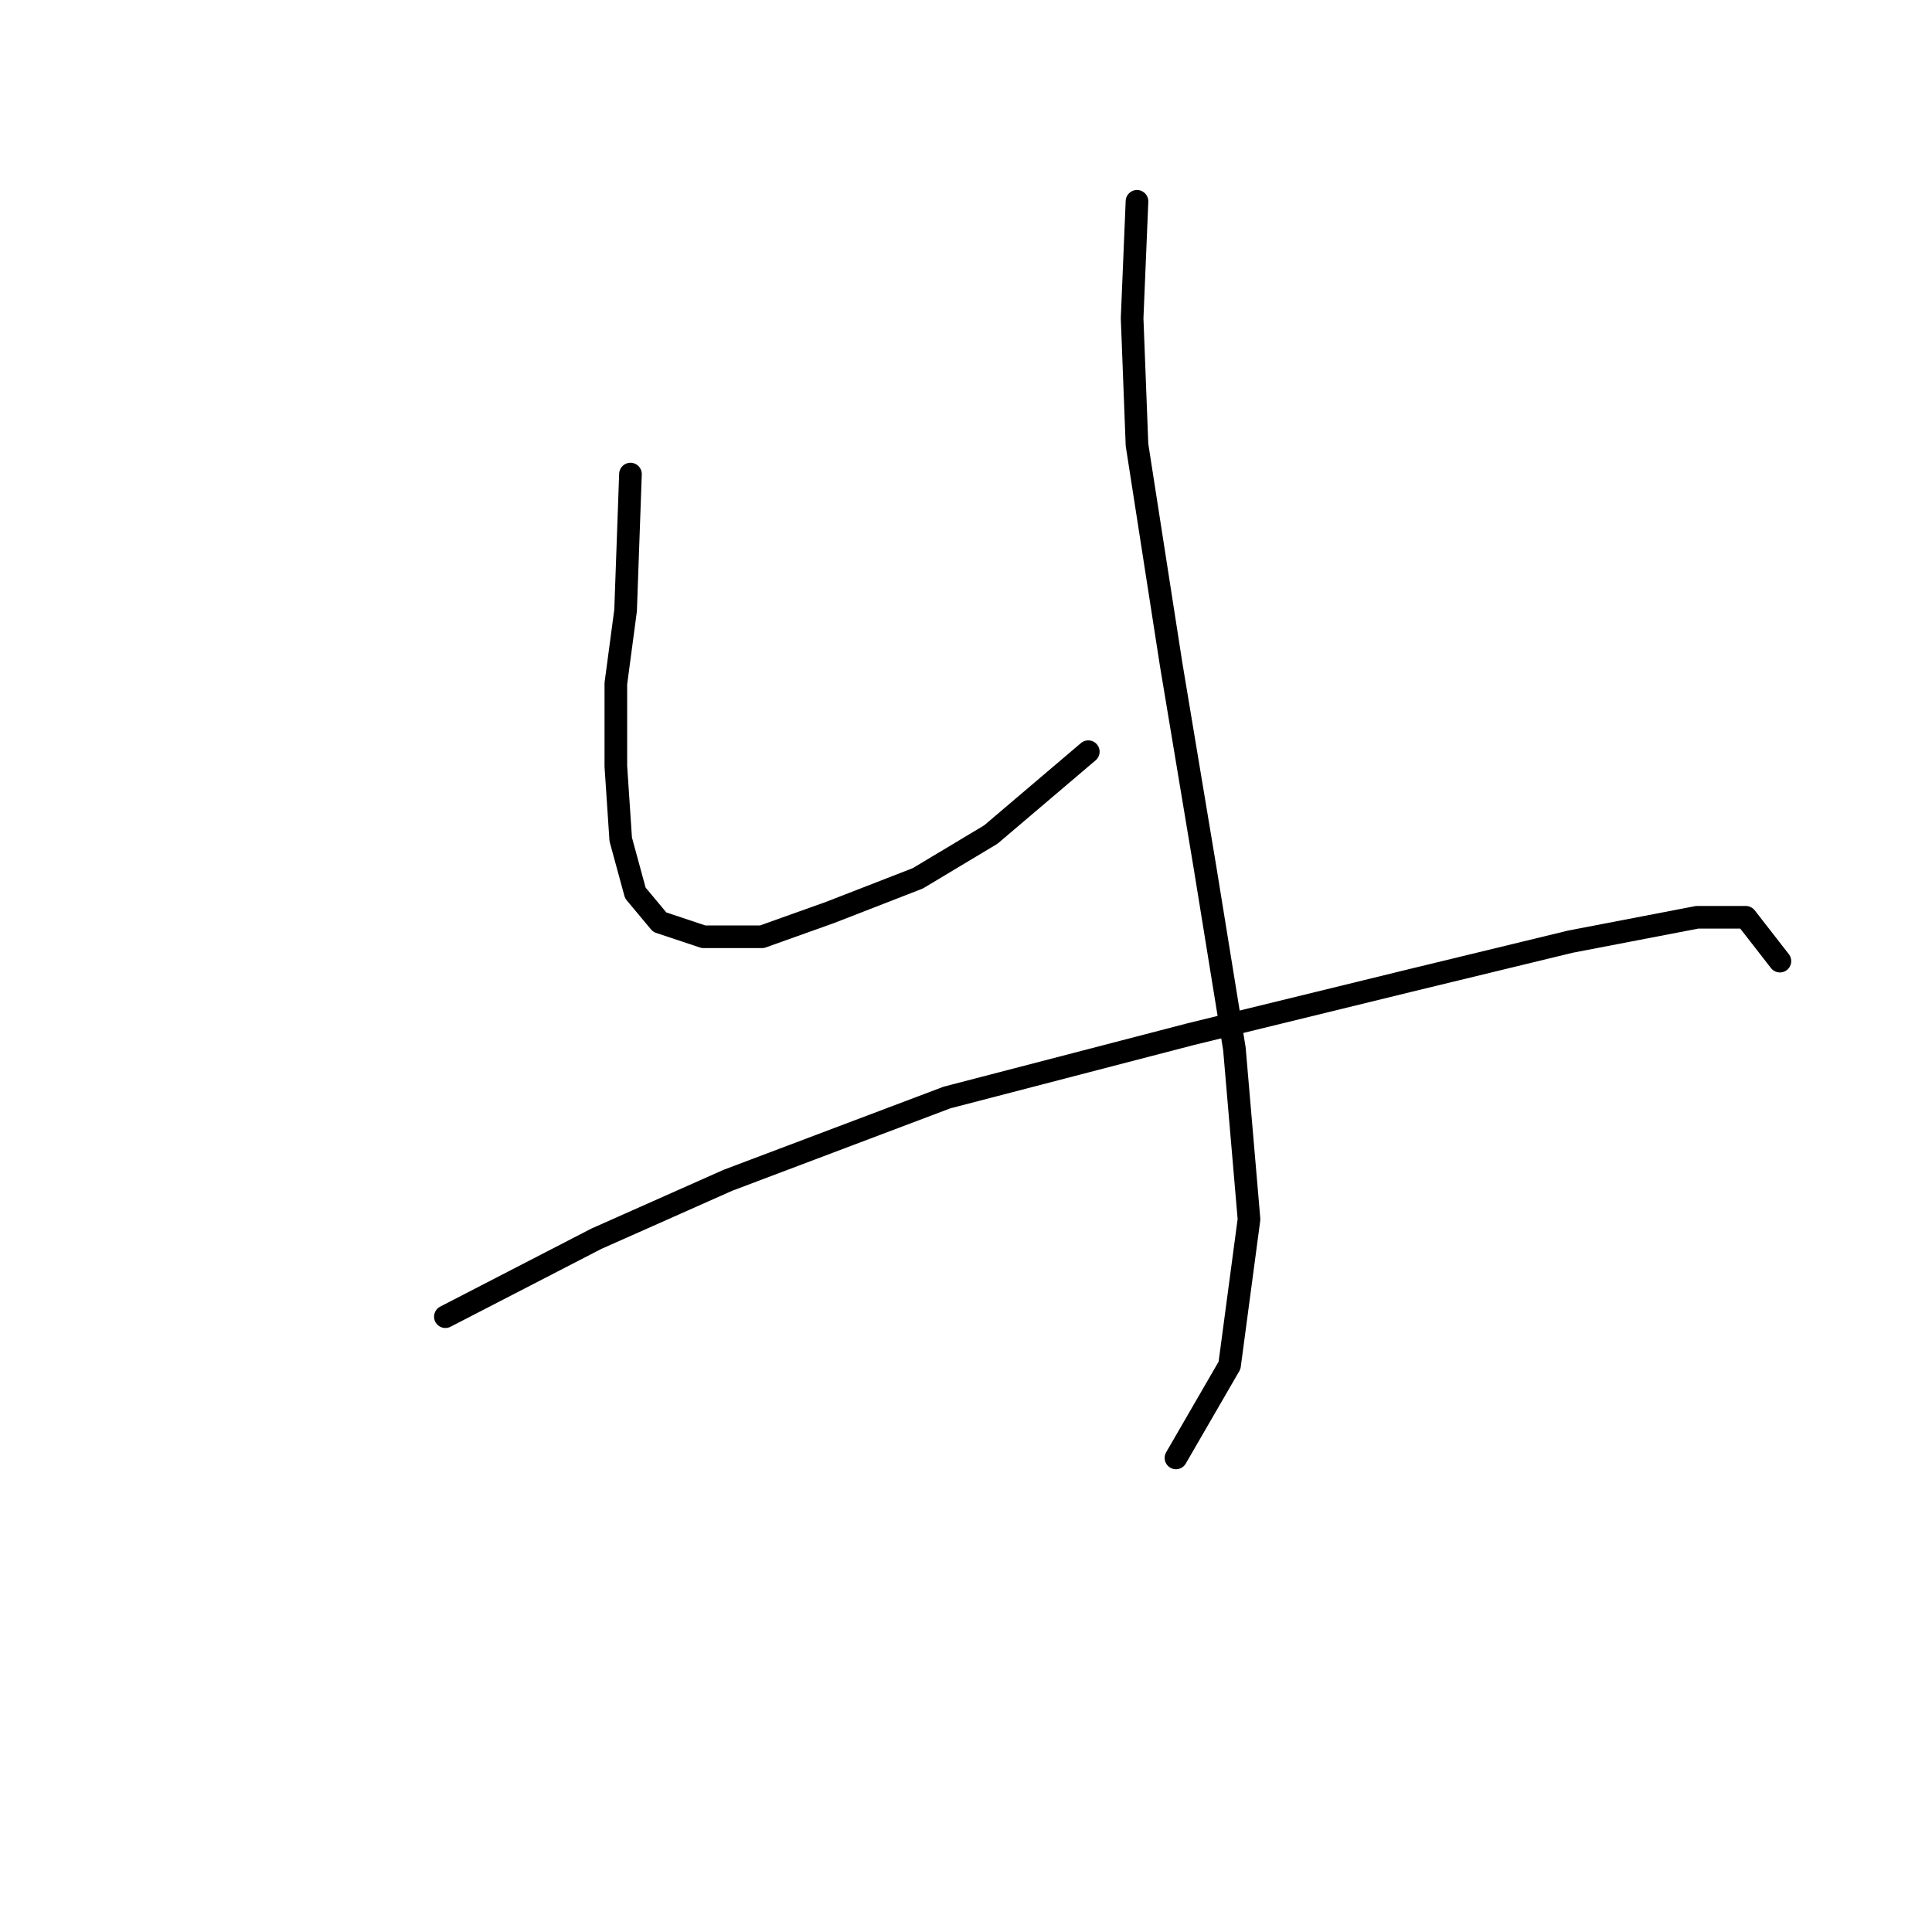 <?xml version="1.0" standalone="no"?>
    <svg width="256" height="256" xmlns="http://www.w3.org/2000/svg" version="1.1">
    <polyline stroke="black" stroke-width="3" stroke-linecap="round" fill="transparent" stroke-linejoin="round" points="83.54 62.818 82.894 80.888 81.603 90.568 81.603 101.54 82.249 111.22 84.185 118.319 87.412 122.191 93.22 124.127 100.964 124.127 110 120.901 121.616 116.383 131.297 110.575 144.204 99.603 144.204 99.603 " />
        <polyline stroke="black" stroke-width="3" stroke-linecap="round" fill="transparent" stroke-linejoin="round" points="150.658 26.677 150.012 42.166 150.658 58.945 155.175 87.987 159.693 115.092 163.565 138.971 165.501 161.559 162.92 180.92 155.821 193.182 155.821 193.182 " />
        <polyline stroke="black" stroke-width="3" stroke-linecap="round" fill="transparent" stroke-linejoin="round" points="59.016 174.466 79.022 164.14 96.447 156.396 125.488 145.424 157.757 137.035 186.798 129.936 208.095 124.773 224.875 121.546 231.328 121.546 235.846 127.354 235.846 127.354 " />
        </svg>